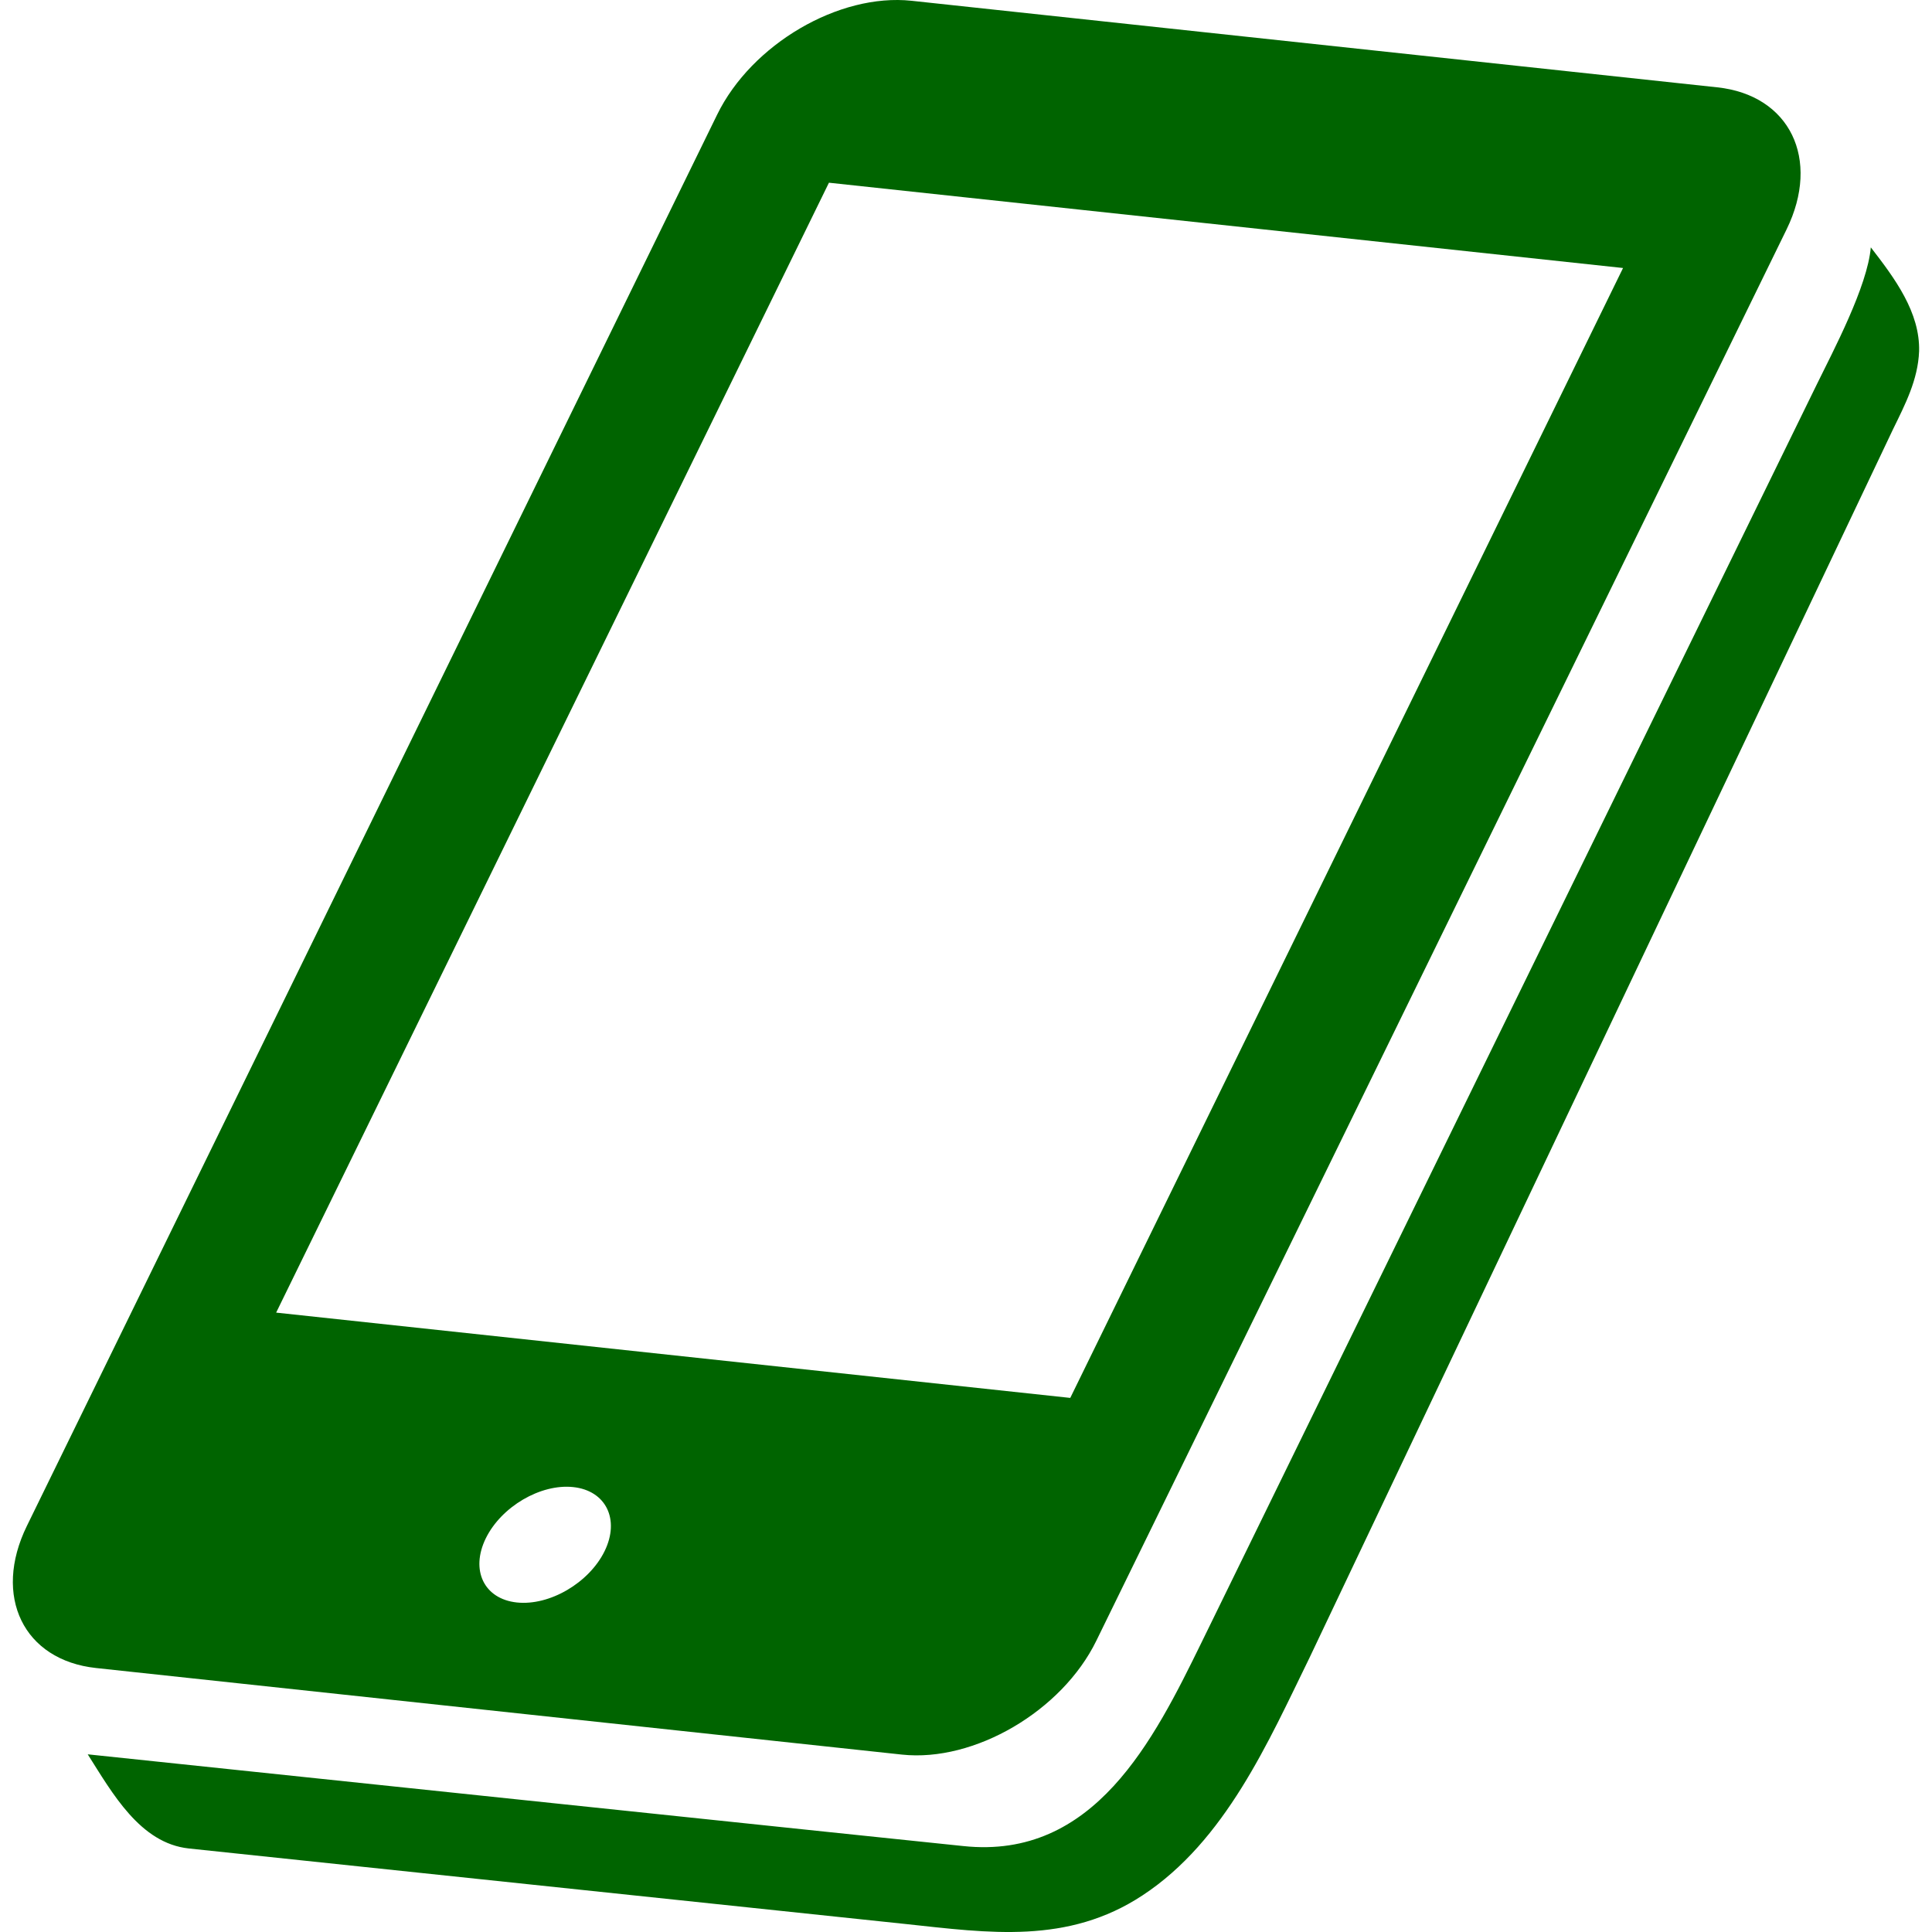 <?xml version="1.0" encoding="utf-8"?>

<!DOCTYPE svg PUBLIC "-//W3C//DTD SVG 1.1//EN" "http://www.w3.org/Graphics/SVG/1.1/DTD/svg11.dtd">
<!-- Uploaded to: SVG Repo, www.svgrepo.com, Generator: SVG Repo Mixer Tools -->
<svg height="800px" width="800px" version="1.1" id="_x32_" xmlns="http://www.w3.org/2000/svg" xmlns:xlink="http://www.w3.org/1999/xlink" 
	 viewBox="0 0 512 512"  xml:space="preserve">
<style type="text/css">
	.st0{fill:#006400;}
</style>
<g>
	<path class="st0" d="M508.581,93.091c0.274-10.305-6.414-19.3-12.797-27.54c-0.884,10.346-9.968,27.444-14.293,36.278
		L318.422,435.259c-12.653,25.852-28.449,57.669-63.159,53.963c-1.326-0.081-232.016-24.309-232.016-24.309
		c6.543,10.306,13.875,23.569,26.801,24.952l190.015,20.024c22.009,2.363,42.91,5.45,62.716-7.596
		c21.953-14.43,33.328-40.651,44.293-63.054l154.58-325.439c3.248-6.648,6.624-13.128,6.929-20.7
		C508.613,92.376,508.581,92.986,508.581,93.091z"/>
	<path class="st0" d="M239.017,464.985c19.204,2.058,42.412-11.534,51.511-30.152l52.99-108.311L473.453,60.816
		c9.132-18.665,0.868-35.603-18.328-37.668L241.574,0.206c-19.244-2.058-42.395,11.503-51.519,30.168L7.122,404.391
		c-9.107,18.617-0.908,35.586,18.344,37.652L239.017,464.985z M160.224,411.071c-4.132,8.425-14.598,14.526-23.264,13.602
		c-8.682-0.933-12.347-8.545-8.224-16.994c4.123-8.408,14.525-14.51,23.175-13.585C160.577,395.018,164.34,402.655,160.224,411.071z
		 M219.677,48.421l210.448,22.604L283.631,370.46L73.182,347.856L219.677,48.421z"/>
</g>
</svg>